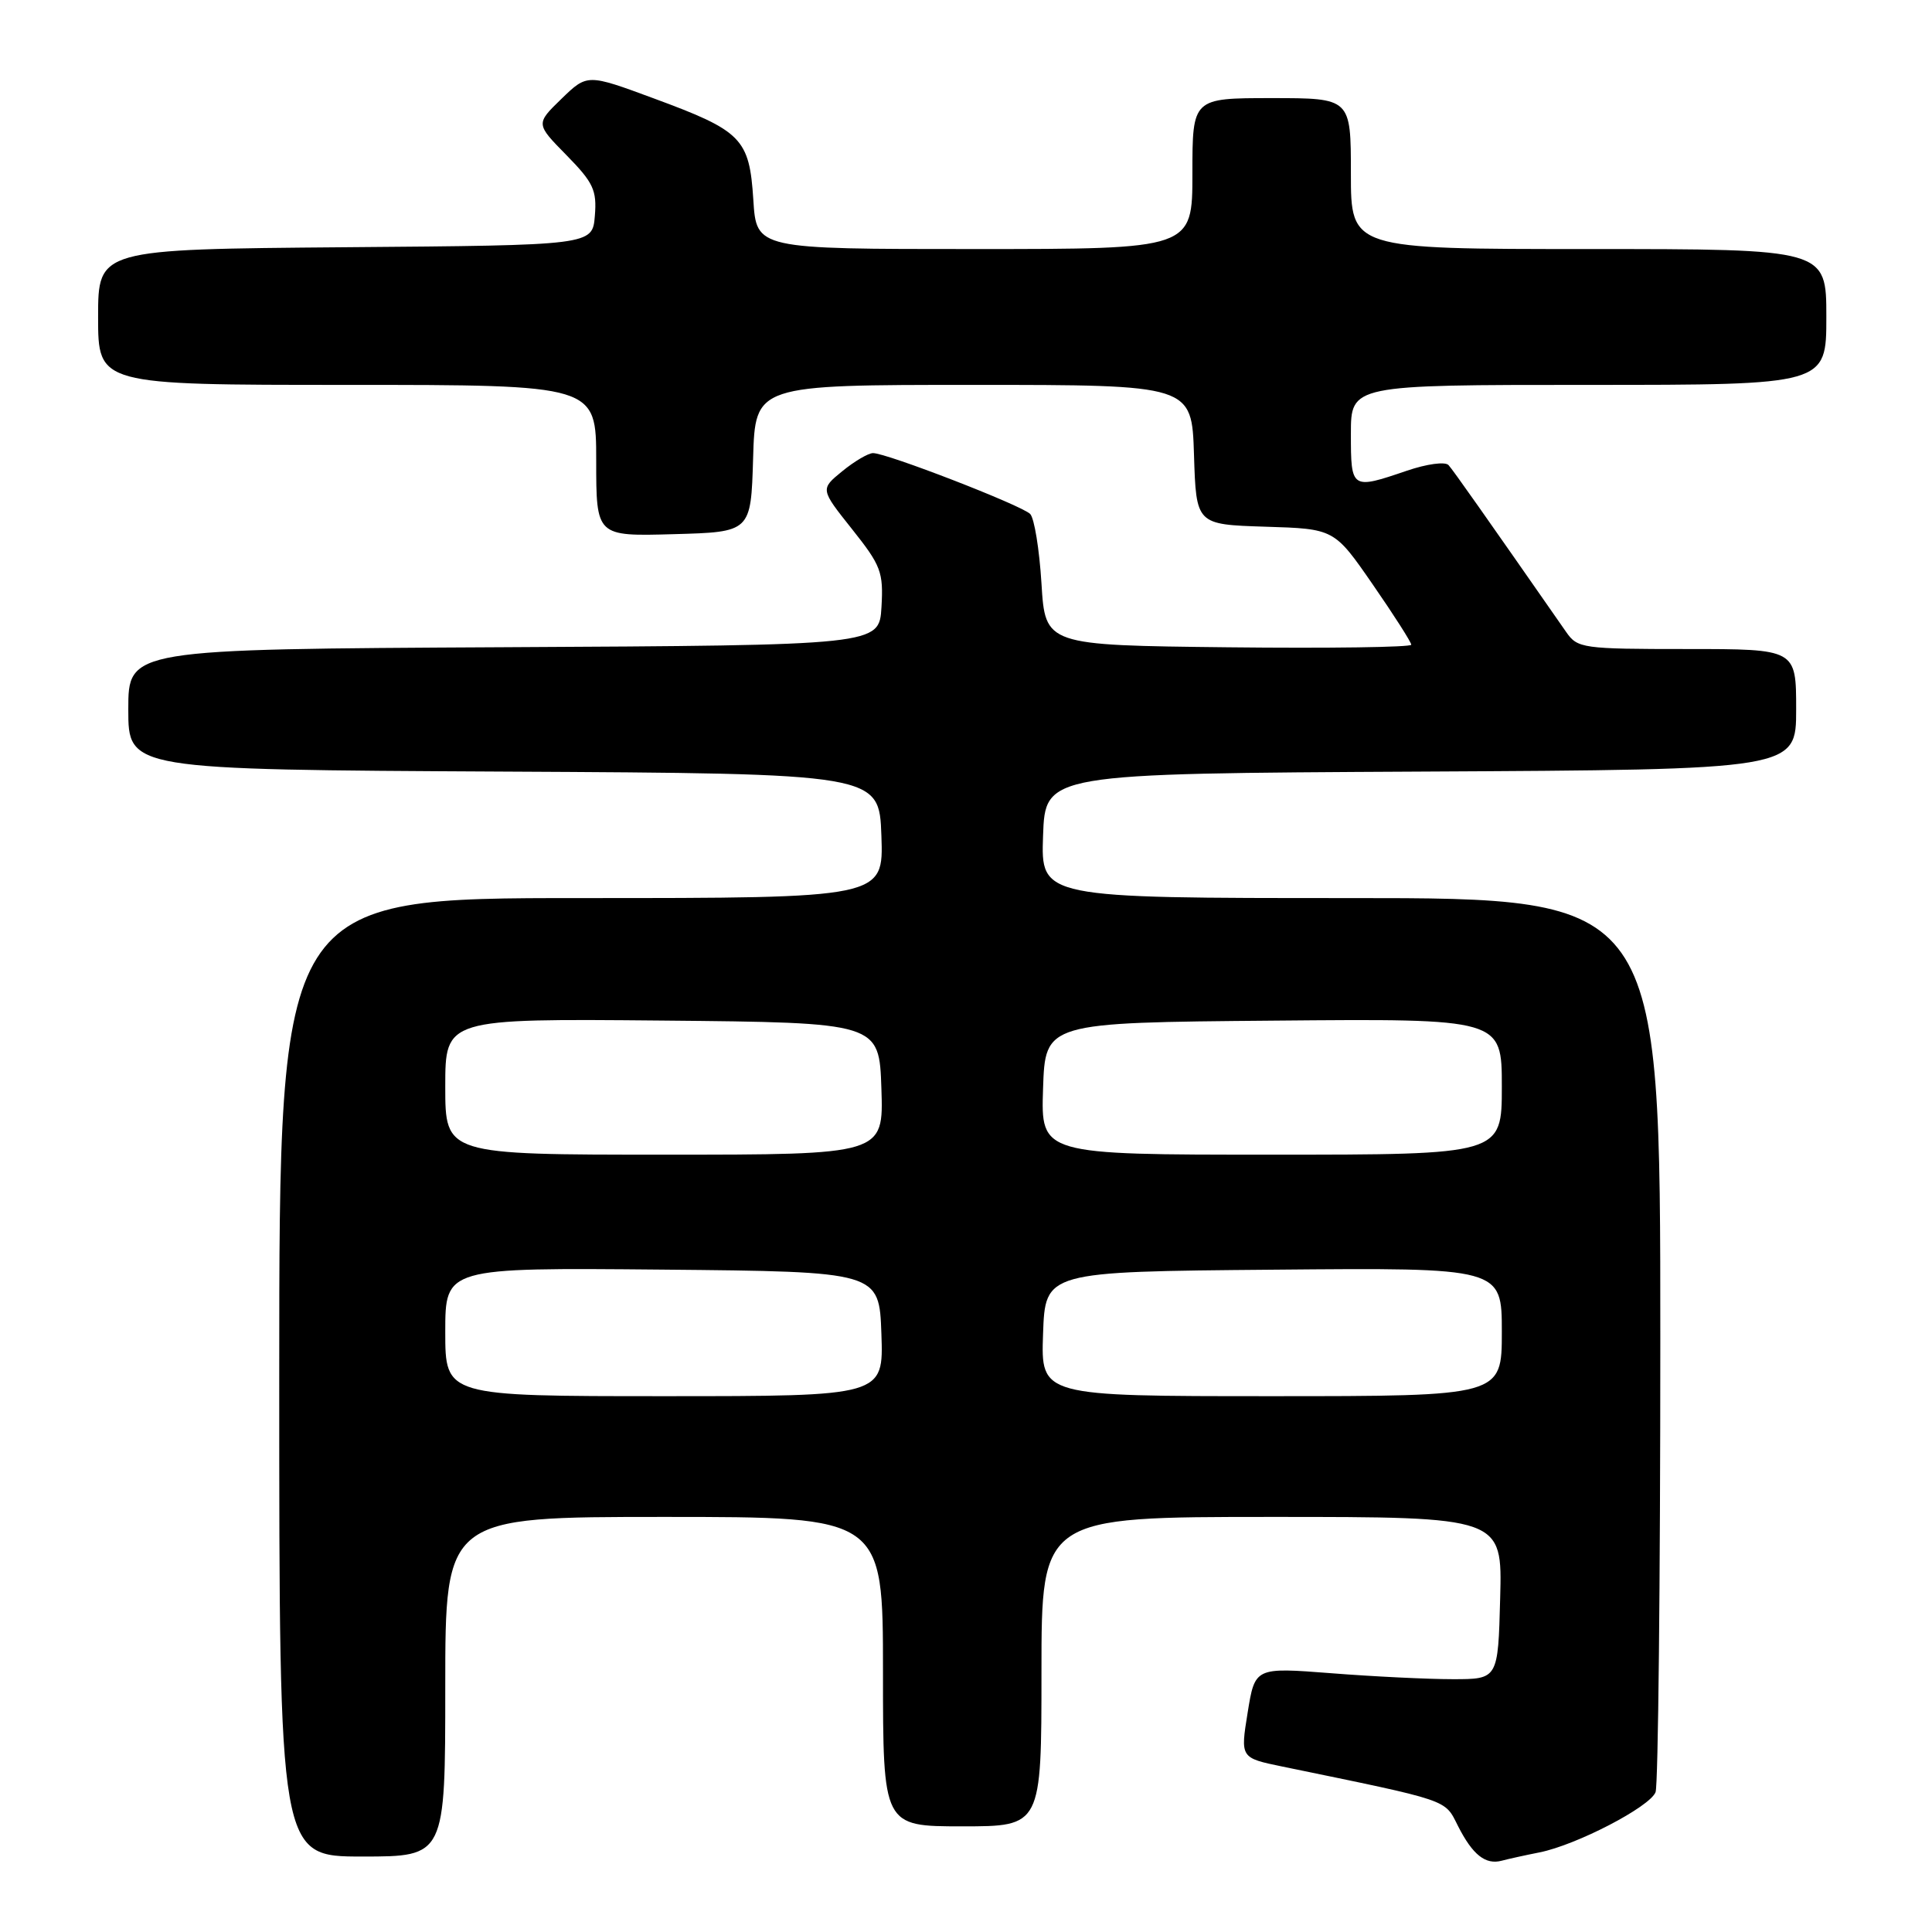 <?xml version="1.0" encoding="UTF-8" standalone="no"?>
<!DOCTYPE svg PUBLIC "-//W3C//DTD SVG 1.1//EN" "http://www.w3.org/Graphics/SVG/1.1/DTD/svg11.dtd" >
<svg xmlns="http://www.w3.org/2000/svg" xmlns:xlink="http://www.w3.org/1999/xlink" version="1.1" viewBox="0 0 256 256">
 <g >
 <path fill="currentColor"
d=" M 204.00 245.45 C 208.90 244.47 218.62 239.42 219.37 237.47 C 219.72 236.57 220.00 209.55 220.00 177.42 C 220.00 119.00 220.00 119.00 178.96 119.00 C 137.92 119.00 137.92 119.00 138.21 110.75 C 138.50 102.50 138.50 102.50 188.25 102.24 C 238.00 101.98 238.00 101.98 238.00 93.99 C 238.00 86.00 238.00 86.00 223.55 86.00 C 209.69 86.00 209.03 85.91 207.53 83.75 C 196.65 68.13 192.59 62.36 191.94 61.63 C 191.50 61.14 189.06 61.47 186.40 62.38 C 179.06 64.88 179.00 64.84 179.00 57.50 C 179.00 51.00 179.00 51.00 210.50 51.00 C 242.00 51.00 242.00 51.00 242.00 42.00 C 242.00 33.00 242.00 33.00 210.50 33.00 C 179.00 33.00 179.00 33.00 179.00 23.00 C 179.00 13.00 179.00 13.00 168.50 13.00 C 158.00 13.00 158.00 13.00 158.00 23.00 C 158.00 33.00 158.00 33.00 129.12 33.00 C 100.23 33.00 100.23 33.00 99.82 26.48 C 99.30 18.35 98.32 17.35 86.66 13.05 C 77.82 9.78 77.82 9.78 74.40 13.09 C 70.98 16.41 70.98 16.41 75.06 20.56 C 78.63 24.20 79.10 25.20 78.82 28.61 C 78.50 32.50 78.50 32.50 45.75 32.76 C 13.00 33.03 13.00 33.03 13.00 42.01 C 13.00 51.00 13.00 51.00 46.00 51.00 C 79.00 51.00 79.00 51.00 79.00 61.03 C 79.00 71.07 79.00 71.07 89.25 70.78 C 99.50 70.50 99.50 70.50 99.79 60.75 C 100.07 51.00 100.07 51.00 129.00 51.00 C 157.92 51.00 157.92 51.00 158.21 60.25 C 158.50 69.50 158.50 69.50 167.65 69.79 C 176.80 70.07 176.80 70.07 181.90 77.45 C 184.71 81.51 187.00 85.10 187.00 85.43 C 187.00 85.76 176.09 85.92 162.75 85.77 C 138.50 85.50 138.50 85.50 138.00 77.30 C 137.72 72.78 137.05 68.65 136.50 68.10 C 135.32 66.94 117.36 59.98 115.66 60.04 C 115.02 60.06 113.19 61.14 111.59 62.45 C 108.69 64.82 108.69 64.82 112.89 70.10 C 116.74 74.94 117.07 75.79 116.80 80.44 C 116.50 85.50 116.50 85.50 66.75 85.76 C 17.00 86.02 17.00 86.02 17.00 94.00 C 17.00 101.98 17.00 101.98 66.75 102.24 C 116.50 102.50 116.50 102.50 116.79 110.75 C 117.08 119.00 117.08 119.00 77.04 119.00 C 37.00 119.00 37.00 119.00 37.00 182.50 C 37.00 246.00 37.00 246.00 48.00 246.00 C 59.00 246.00 59.00 246.00 59.00 223.50 C 59.00 201.00 59.00 201.00 88.00 201.00 C 117.00 201.00 117.00 201.00 117.00 221.50 C 117.00 242.00 117.00 242.00 127.50 242.00 C 138.00 242.00 138.00 242.00 138.00 221.50 C 138.00 201.00 138.00 201.00 168.53 201.00 C 199.07 201.00 199.07 201.00 198.78 211.75 C 198.50 222.50 198.50 222.50 192.50 222.50 C 189.20 222.50 181.95 222.15 176.39 221.71 C 166.29 220.93 166.29 220.93 165.32 226.93 C 164.35 232.93 164.35 232.93 169.93 234.08 C 192.37 238.71 191.38 238.37 193.20 241.97 C 195.14 245.79 196.84 247.13 199.00 246.55 C 199.82 246.33 202.07 245.83 204.00 245.45 Z  M 59.00 176.48 C 59.00 167.97 59.00 167.97 87.75 168.23 C 116.50 168.50 116.50 168.50 116.79 176.75 C 117.08 185.00 117.08 185.00 88.04 185.00 C 59.00 185.00 59.00 185.00 59.00 176.48 Z  M 138.21 176.75 C 138.50 168.50 138.50 168.50 168.75 168.24 C 199.00 167.97 199.00 167.97 199.00 176.49 C 199.00 185.00 199.00 185.00 168.46 185.00 C 137.92 185.00 137.92 185.00 138.21 176.75 Z  M 59.00 143.98 C 59.00 134.97 59.00 134.97 87.75 135.23 C 116.50 135.50 116.50 135.50 116.79 144.25 C 117.08 153.00 117.08 153.00 88.04 153.00 C 59.00 153.00 59.00 153.00 59.00 143.98 Z  M 138.21 144.25 C 138.50 135.50 138.50 135.50 168.75 135.24 C 199.00 134.97 199.00 134.97 199.00 143.99 C 199.00 153.00 199.00 153.00 168.46 153.00 C 137.92 153.00 137.92 153.00 138.21 144.25 Z "/>
</g>
</svg>